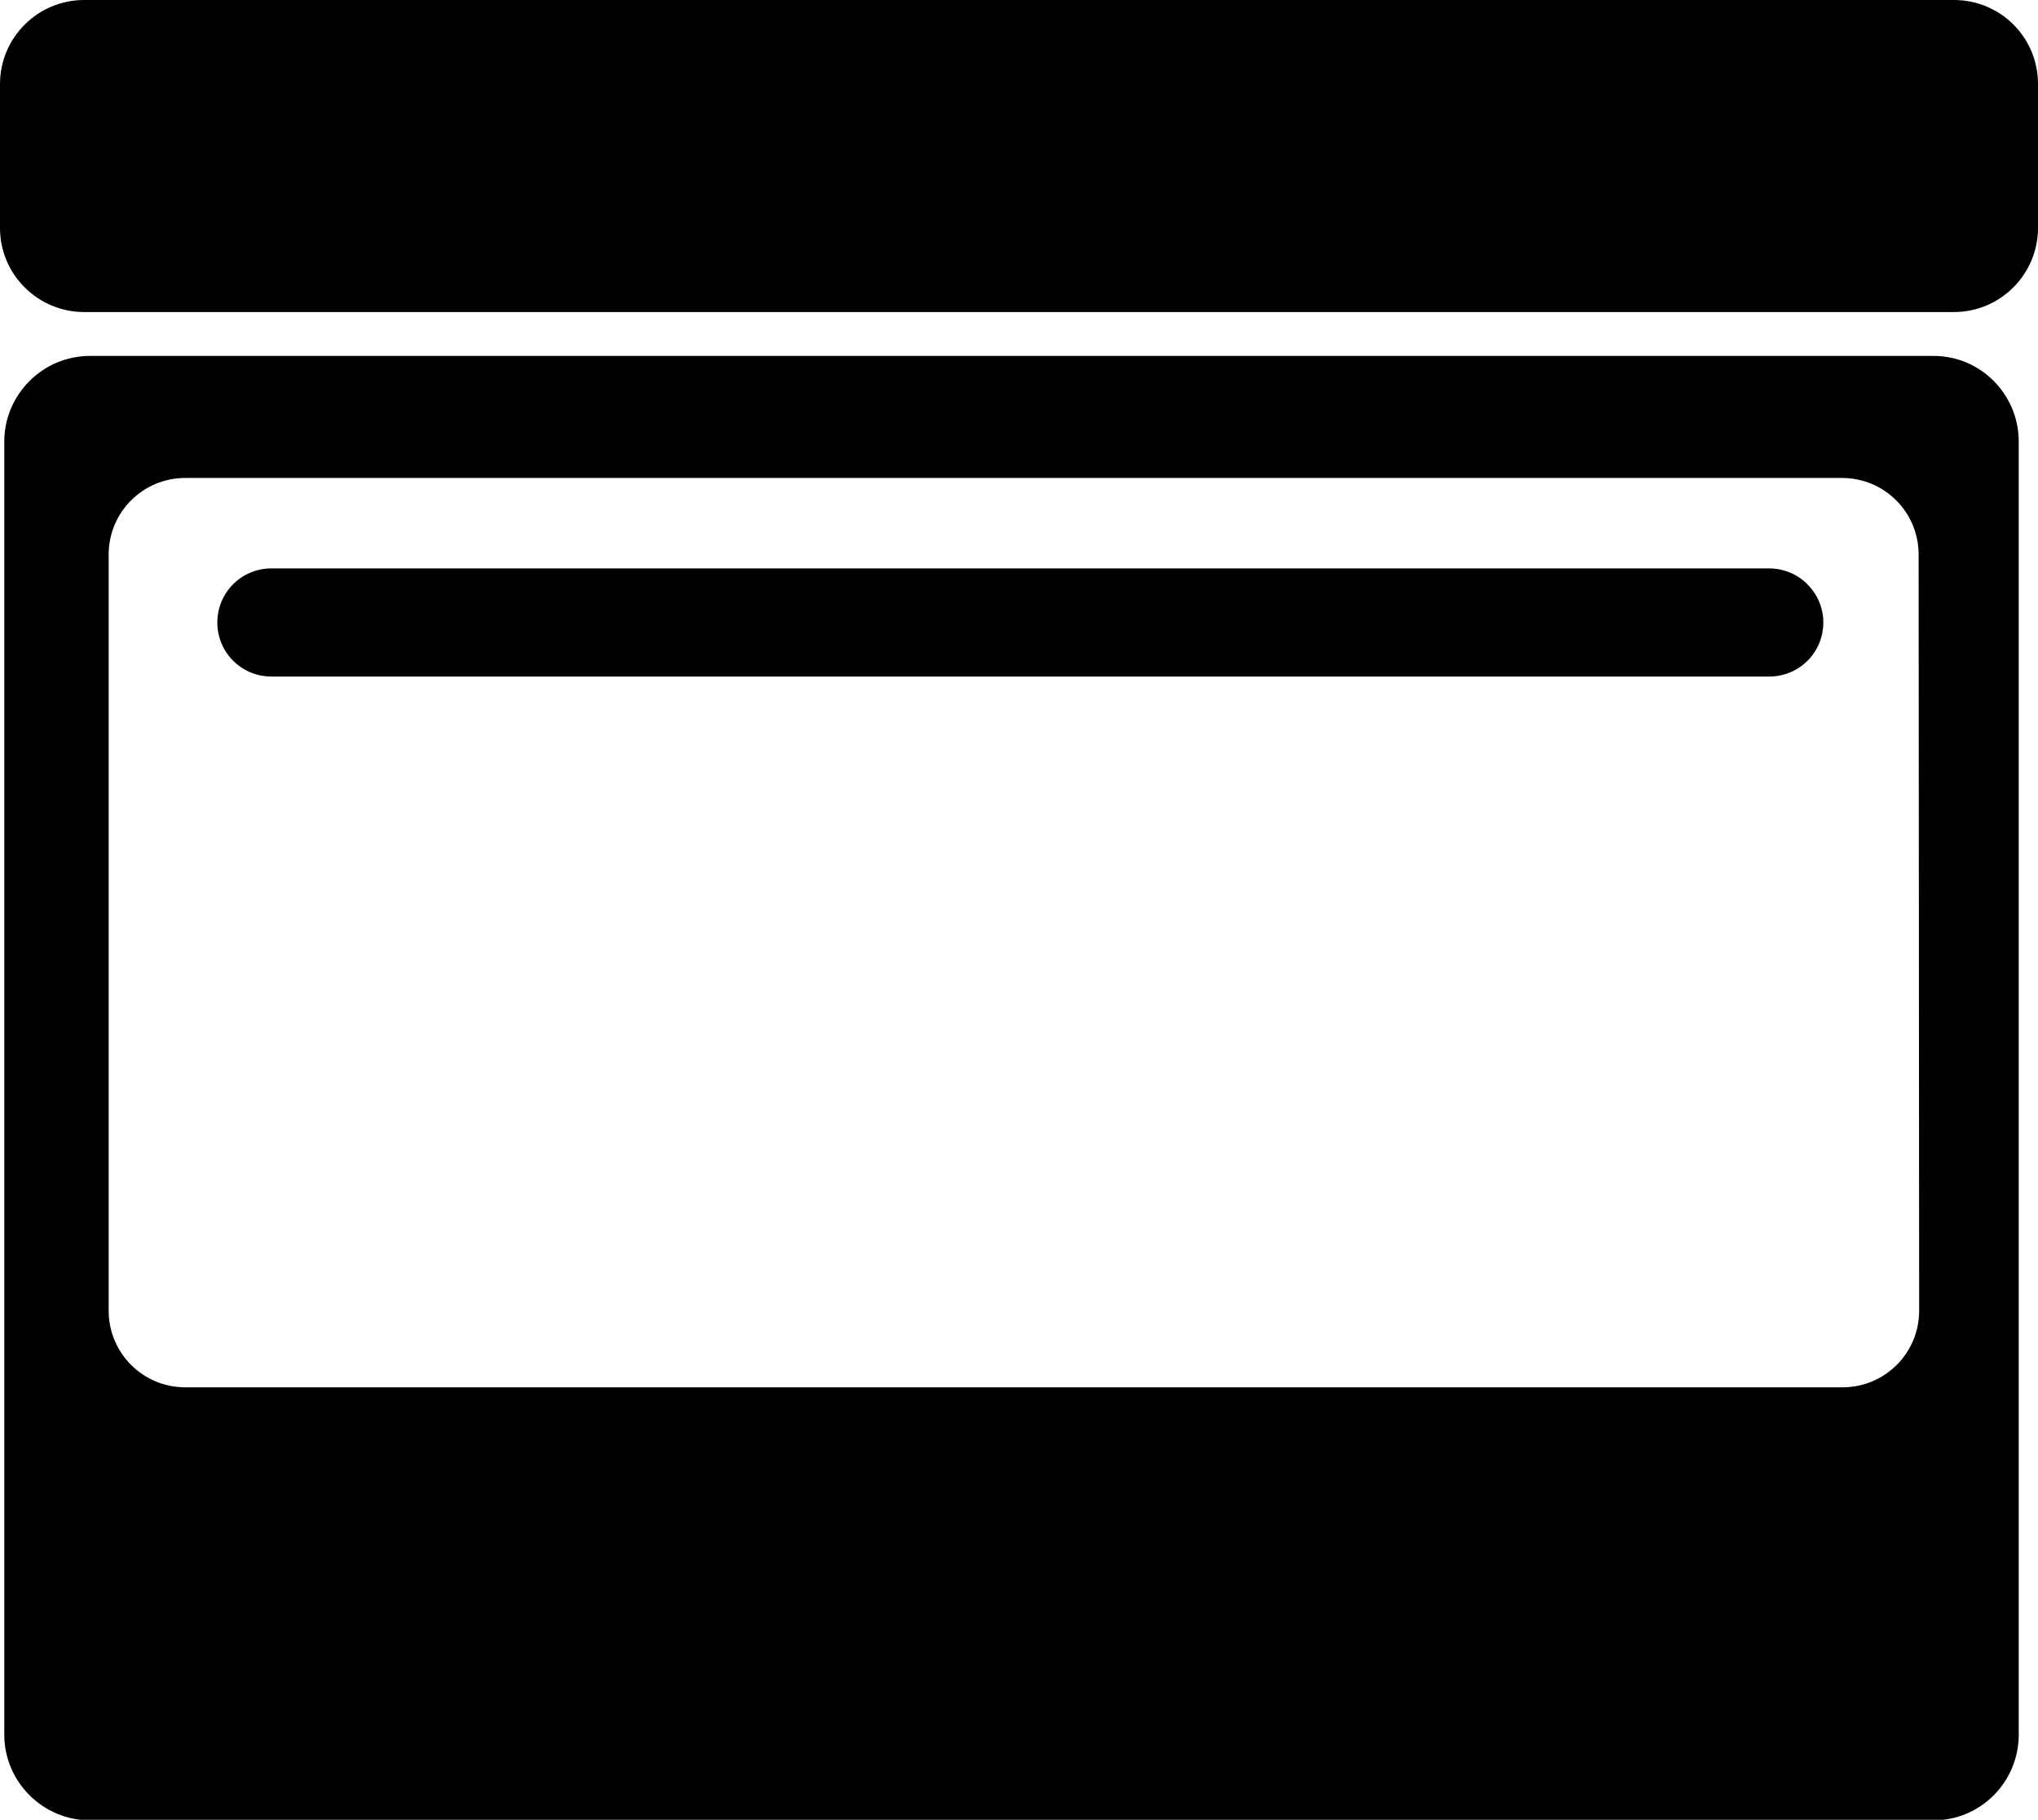 <svg version="1.1" id="Capa_1" xmlns="http://www.w3.org/2000/svg" x="0" y="0" viewBox="0 0 380.7 340" style="enable-background:new 0 0 380.7 340" xml:space="preserve"><path class="st0" d="M361.2 66.5H16.8c-8.8 0-16 7.2-16 16v241.6c0 8.8 7.2 16 16 16h344.4c8.8 0 15.9-7.2 15.9-16V82.5c0-8.8-7.1-16-15.9-16zm-2.7 178.4c0 7.9-6.4 14.3-14.3 14.3H34.6c-7.9 0-14.3-6.4-14.3-14.3V103.6c0-7.9 6.4-14.3 14.3-14.3h309.5c7.9 0 14.3 6.4 14.3 14.3l.1 141.3zM365 0H15.7C7.1 0 0 7 0 15.7v26.9c0 8.7 7.1 15.7 15.7 15.7H365c8.7 0 15.7-7.1 15.7-15.7V15.7C380.7 7 373.7 0 365 0z"/><path class="st0" d="M330.5 106.2H50.7c-5.6 0-10.1 4.5-10.1 10.1s4.5 10.1 10.1 10.1h279.8c5.6 0 10.1-4.5 10.1-10.1 0-5.5-4.5-10.1-10.1-10.1z"/></svg>